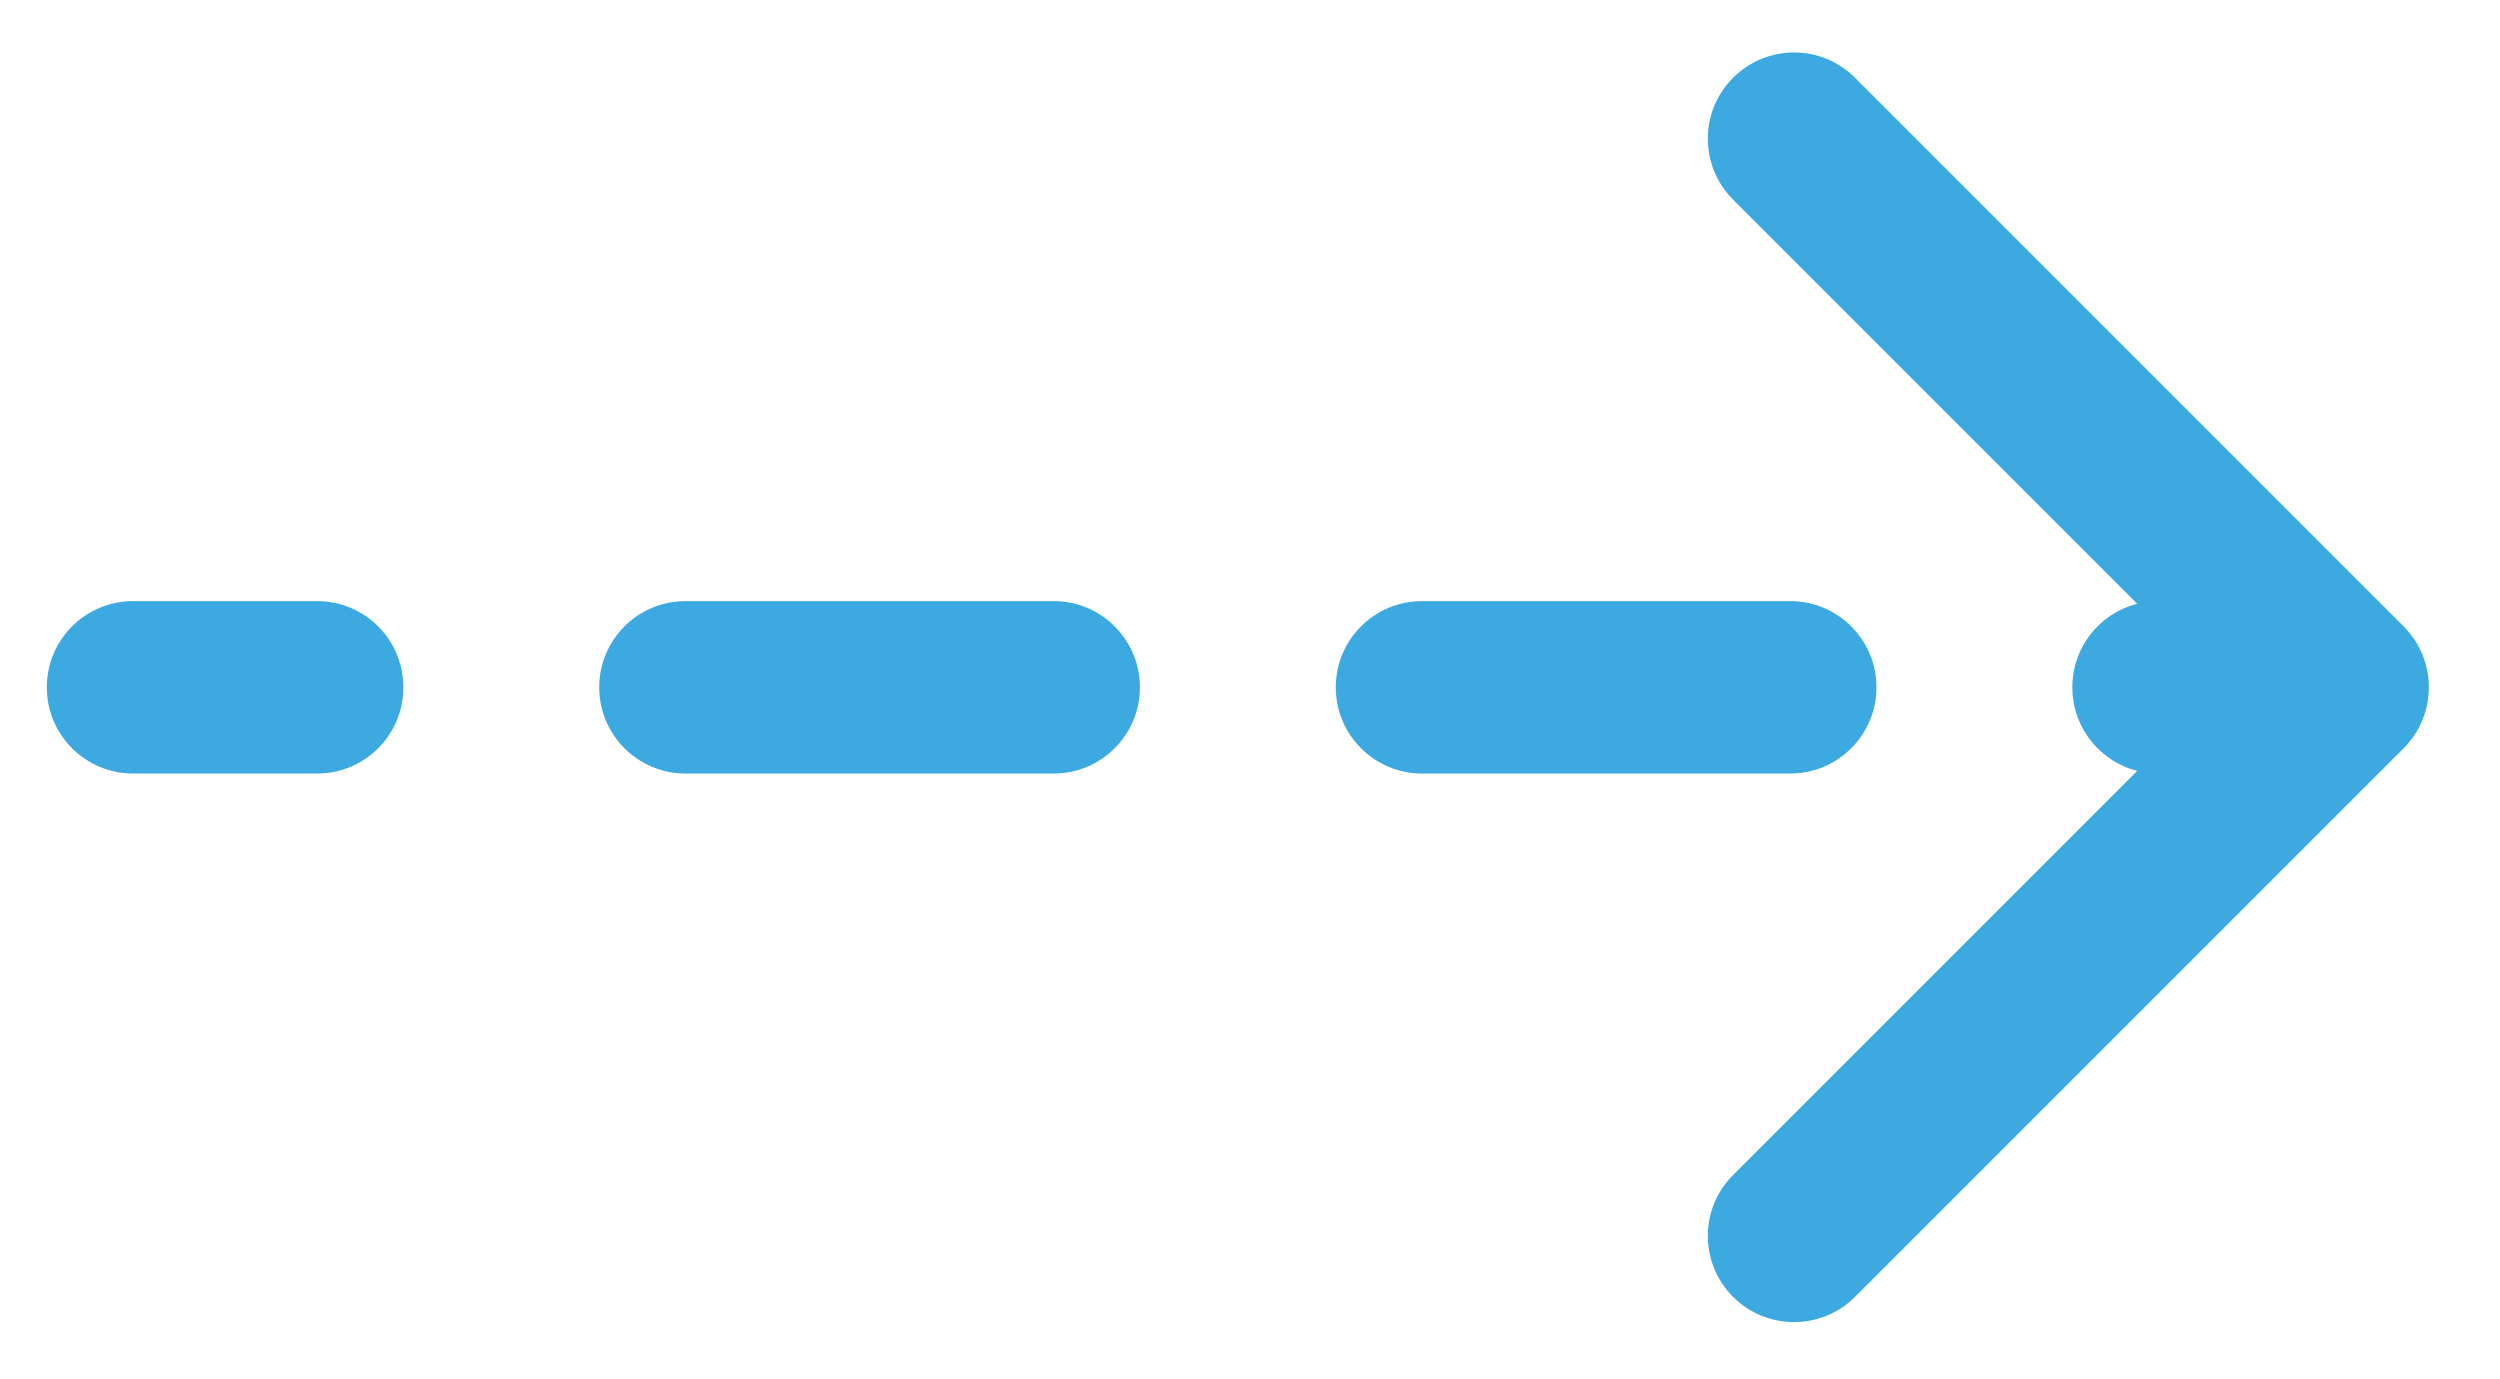 <svg width="29" height="16" viewBox="0 0 29 16" fill="none" xmlns="http://www.w3.org/2000/svg">
<path d="M1.543 6.973C0.991 6.973 0.543 7.42 0.543 7.973C0.543 8.525 0.991 8.973 1.543 8.973V6.973ZM27.882 8.68C28.272 8.289 28.272 7.656 27.882 7.266L21.518 0.902C21.127 0.511 20.494 0.511 20.104 0.902C19.713 1.292 19.713 1.925 20.104 2.316L25.761 7.973L20.104 13.63C19.713 14.02 19.713 14.653 20.104 15.044C20.494 15.434 21.127 15.434 21.518 15.044L27.882 8.68ZM3.679 8.973C4.232 8.973 4.679 8.525 4.679 7.973C4.679 7.42 4.232 6.973 3.679 6.973V8.973ZM7.951 6.973C7.399 6.973 6.951 7.42 6.951 7.973C6.951 8.525 7.399 8.973 7.951 8.973V6.973ZM12.223 8.973C12.775 8.973 13.223 8.525 13.223 7.973C13.223 7.42 12.775 6.973 12.223 6.973V8.973ZM16.495 6.973C15.943 6.973 15.495 7.42 15.495 7.973C15.495 8.525 15.943 8.973 16.495 8.973V6.973ZM20.767 8.973C21.319 8.973 21.767 8.525 21.767 7.973C21.767 7.42 21.319 6.973 20.767 6.973V8.973ZM25.039 6.973C24.487 6.973 24.039 7.42 24.039 7.973C24.039 8.525 24.487 8.973 25.039 8.973V6.973ZM1.543 8.973H3.679V6.973H1.543V8.973ZM7.951 8.973H12.223V6.973L7.951 6.973V8.973ZM16.495 8.973L20.767 8.973V6.973H16.495V8.973ZM25.039 8.973H27.175V6.973H25.039V8.973Z" fill="#3CAAE1"/>
</svg>
